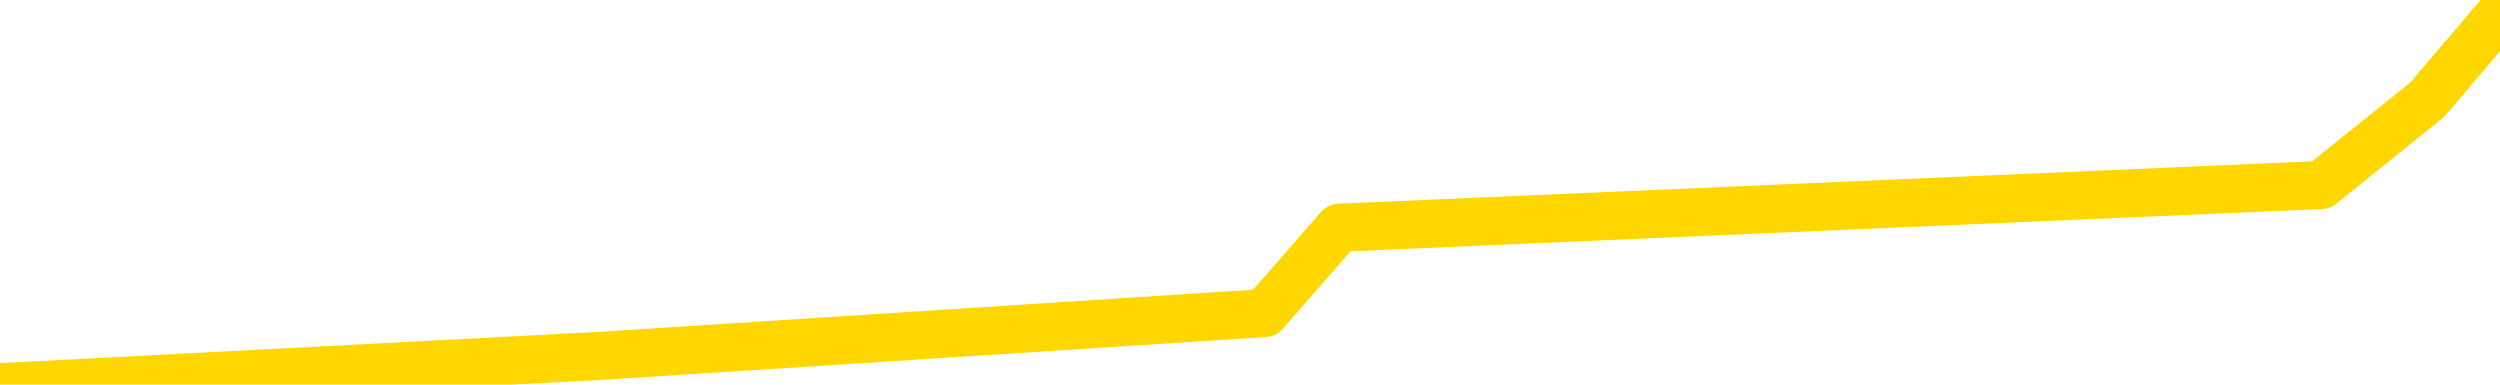 <svg xmlns="http://www.w3.org/2000/svg" version="1.1" viewBox="0 0 6500 1000">
	<path fill="none" stroke="gold" stroke-width="125" stroke-linecap="round" stroke-linejoin="round" d="M0 71846  L-373696 71846 L-371092 71735 L-369424 71624 L-351095 71402 L-350925 71180 L-343767 70958 L-343734 70958 L-330303 70847 L-327381 70958 L-314040 70625 L-309871 70182 L-308711 69627 L-308092 69072 L-306080 68739 L-302308 68517 L-301708 68295 L-301380 68073 L-301166 67851 L-300625 67629 L-299387 66741 L-298208 65853 L-295343 64965 L-294821 64077 L-289966 63855 L-287028 63633 L-286986 63411 L-286677 63189 L-286425 62967 L-283830 62745 L-279575 62745 L-279557 62745 L-278320 62745 L-276443 62745 L-274489 62523 L-273541 62301 L-273270 62079 L-272961 61968 L-272862 61857 L-272032 61857 L-270001 61968 L-269711 60970 L-267564 60526 L-267409 59860 L-263753 59194 L-263502 59527 L-263403 59416 L-262886 59749 L-260735 60304 L-259806 60859 L-258280 61413 L-257040 61413 L-255494 61302 L-252532 61081 L-251410 60859 L-251101 60637 L-249890 60526 L-246883 61746 L-246864 61635 L-246516 61524 L-246303 61413 L-246177 59860 L-245935 59638 L-245897 59416 L-245878 59194 L-245858 58972 L-245799 58750 L-245741 58528 L-245723 58306 L-245280 58084 L-244040 57862 L-242495 57640 L-239107 57418 L-233381 57307 L-233179 57196 L-231543 57085 L-229821 56974 L-228389 56863 L-228157 56752 L-227442 56641 L-221309 56530 L-220942 56308 L-220787 56086 L-220209 55864 L-219916 55642 L-218949 55420 L-218639 55198 L-218040 54976 L-216434 54976 L-215699 54976 L-215389 55087 L-214621 55087 L-212585 54865 L-212159 54643 L-211347 54532 L-203918 54310 L-203395 54088 L-203222 53866 L-202487 53644 L-200919 53422 L-200513 53311 L-198288 53089 L-197340 52978 L-196915 52867 L-196585 52867 L-195541 52756 L-193433 52534 L-193181 52312 L-192562 52091 L-191749 51980 L-189642 51758 L-189593 51536 L-187665 51314 L-187339 51092 L-187204 50870 L-186701 50759 L-185288 50537 L-184785 50093 L-184264 49760 L-180704 49316 L-179969 48872 L-177544 48872 L-176255 48650 L-175848 48539 L-172695 48539 L-172540 48539 L-172520 48650 L-172154 48650 L-170895 48761 L-170180 48872 L-169290 48872 L-168883 48872 L-167955 48872 L-166846 48761 L-166543 49205 L-160294 49427 L-159347 49649 L-157721 49871 L-157219 49982 L-153543 50093 L-152711 50204 L-148758 50315 L-147346 49982 L-144857 49760 L-144180 49538 L-144141 49427 L-143271 49427 L-140059 49316 L-137196 49205 L-136228 49094 L-135107 48872 L-135088 48650 L-133463 48428 L-132999 48095 L-132907 47984 L-126537 47873 L-125589 47762 L-123132 47651 L-122260 47429 L-121024 47318 L-119022 47207 L-118625 46985 L-117188 46763 L-115162 46652 L-114949 46430 L-113769 46319 L-112261 46208 L-112240 46097 L-110228 45986 L-109359 45764 L-108488 45653 L-107903 45431 L-107366 45209 L-106708 44987 L-105470 44765 L-104909 44654 L-103728 44543 L-102491 44432 L-102452 44321 L-102065 44210 L-101524 43988 L-100750 43877 L-99628 43766 L-97538 43544 L-97205 43322 L-96919 43100 L-95991 42990 L-95507 42768 L-94772 42657 L-91141 42546 L-90013 42435 L-89858 42324 L-88832 42102 L-85118 41991 L-83900 41769 L-82082 41547 L-79296 41436 L-78735 41214 L-74847 41214 L-72370 41103 L-71035 41103 L-70532 40992 L-70049 40881 L-67360 40881 L-63588 40881 L-61131 40881 L-59951 40881 L-59312 40770 L-56952 40548 L-56875 40437 L-55827 40326 L-55734 40104 L-55231 40104 L-54785 40104 L-54728 40104 L-54514 40104 L-51554 39882 L-48847 39771 L-48692 39660 L-45171 39549 L-44648 39327 L-43681 39105 L-43332 38994 L-42288 38772 L-41360 38550 L-40934 38439 L-39425 38439 L-38458 38328 L-38439 38217 L-36543 30115 L-36427 21791 L-36379 13578 L-36355 5365 L-33351 5254 L-31320 5032 L-29559 4921 L-29192 4810 L-28747 4588 L-28380 4477 L-27966 4255 L-25981 4144 L-25768 4144 L-25613 4033 L-24007 4033 L-22886 3922 L-21937 3811 L-20680 3589 L-19035 3478 L-17856 3256 L-11266 3145 L-11220 3034 L-10814 2923 L-9769 2812 L-9633 2701 L-7951 2479 L-7931 2368 L-6594 2146 L-5358 2035 L-5204 1924 L-4830 1702 L-4624 1591 L-4314 1480 L-3540 1258 L-1219 1147 L-561 1036 L1566 925 L3288 814 L3482 592 L6035 481 L6311 259 L6500 37" />
</svg>
